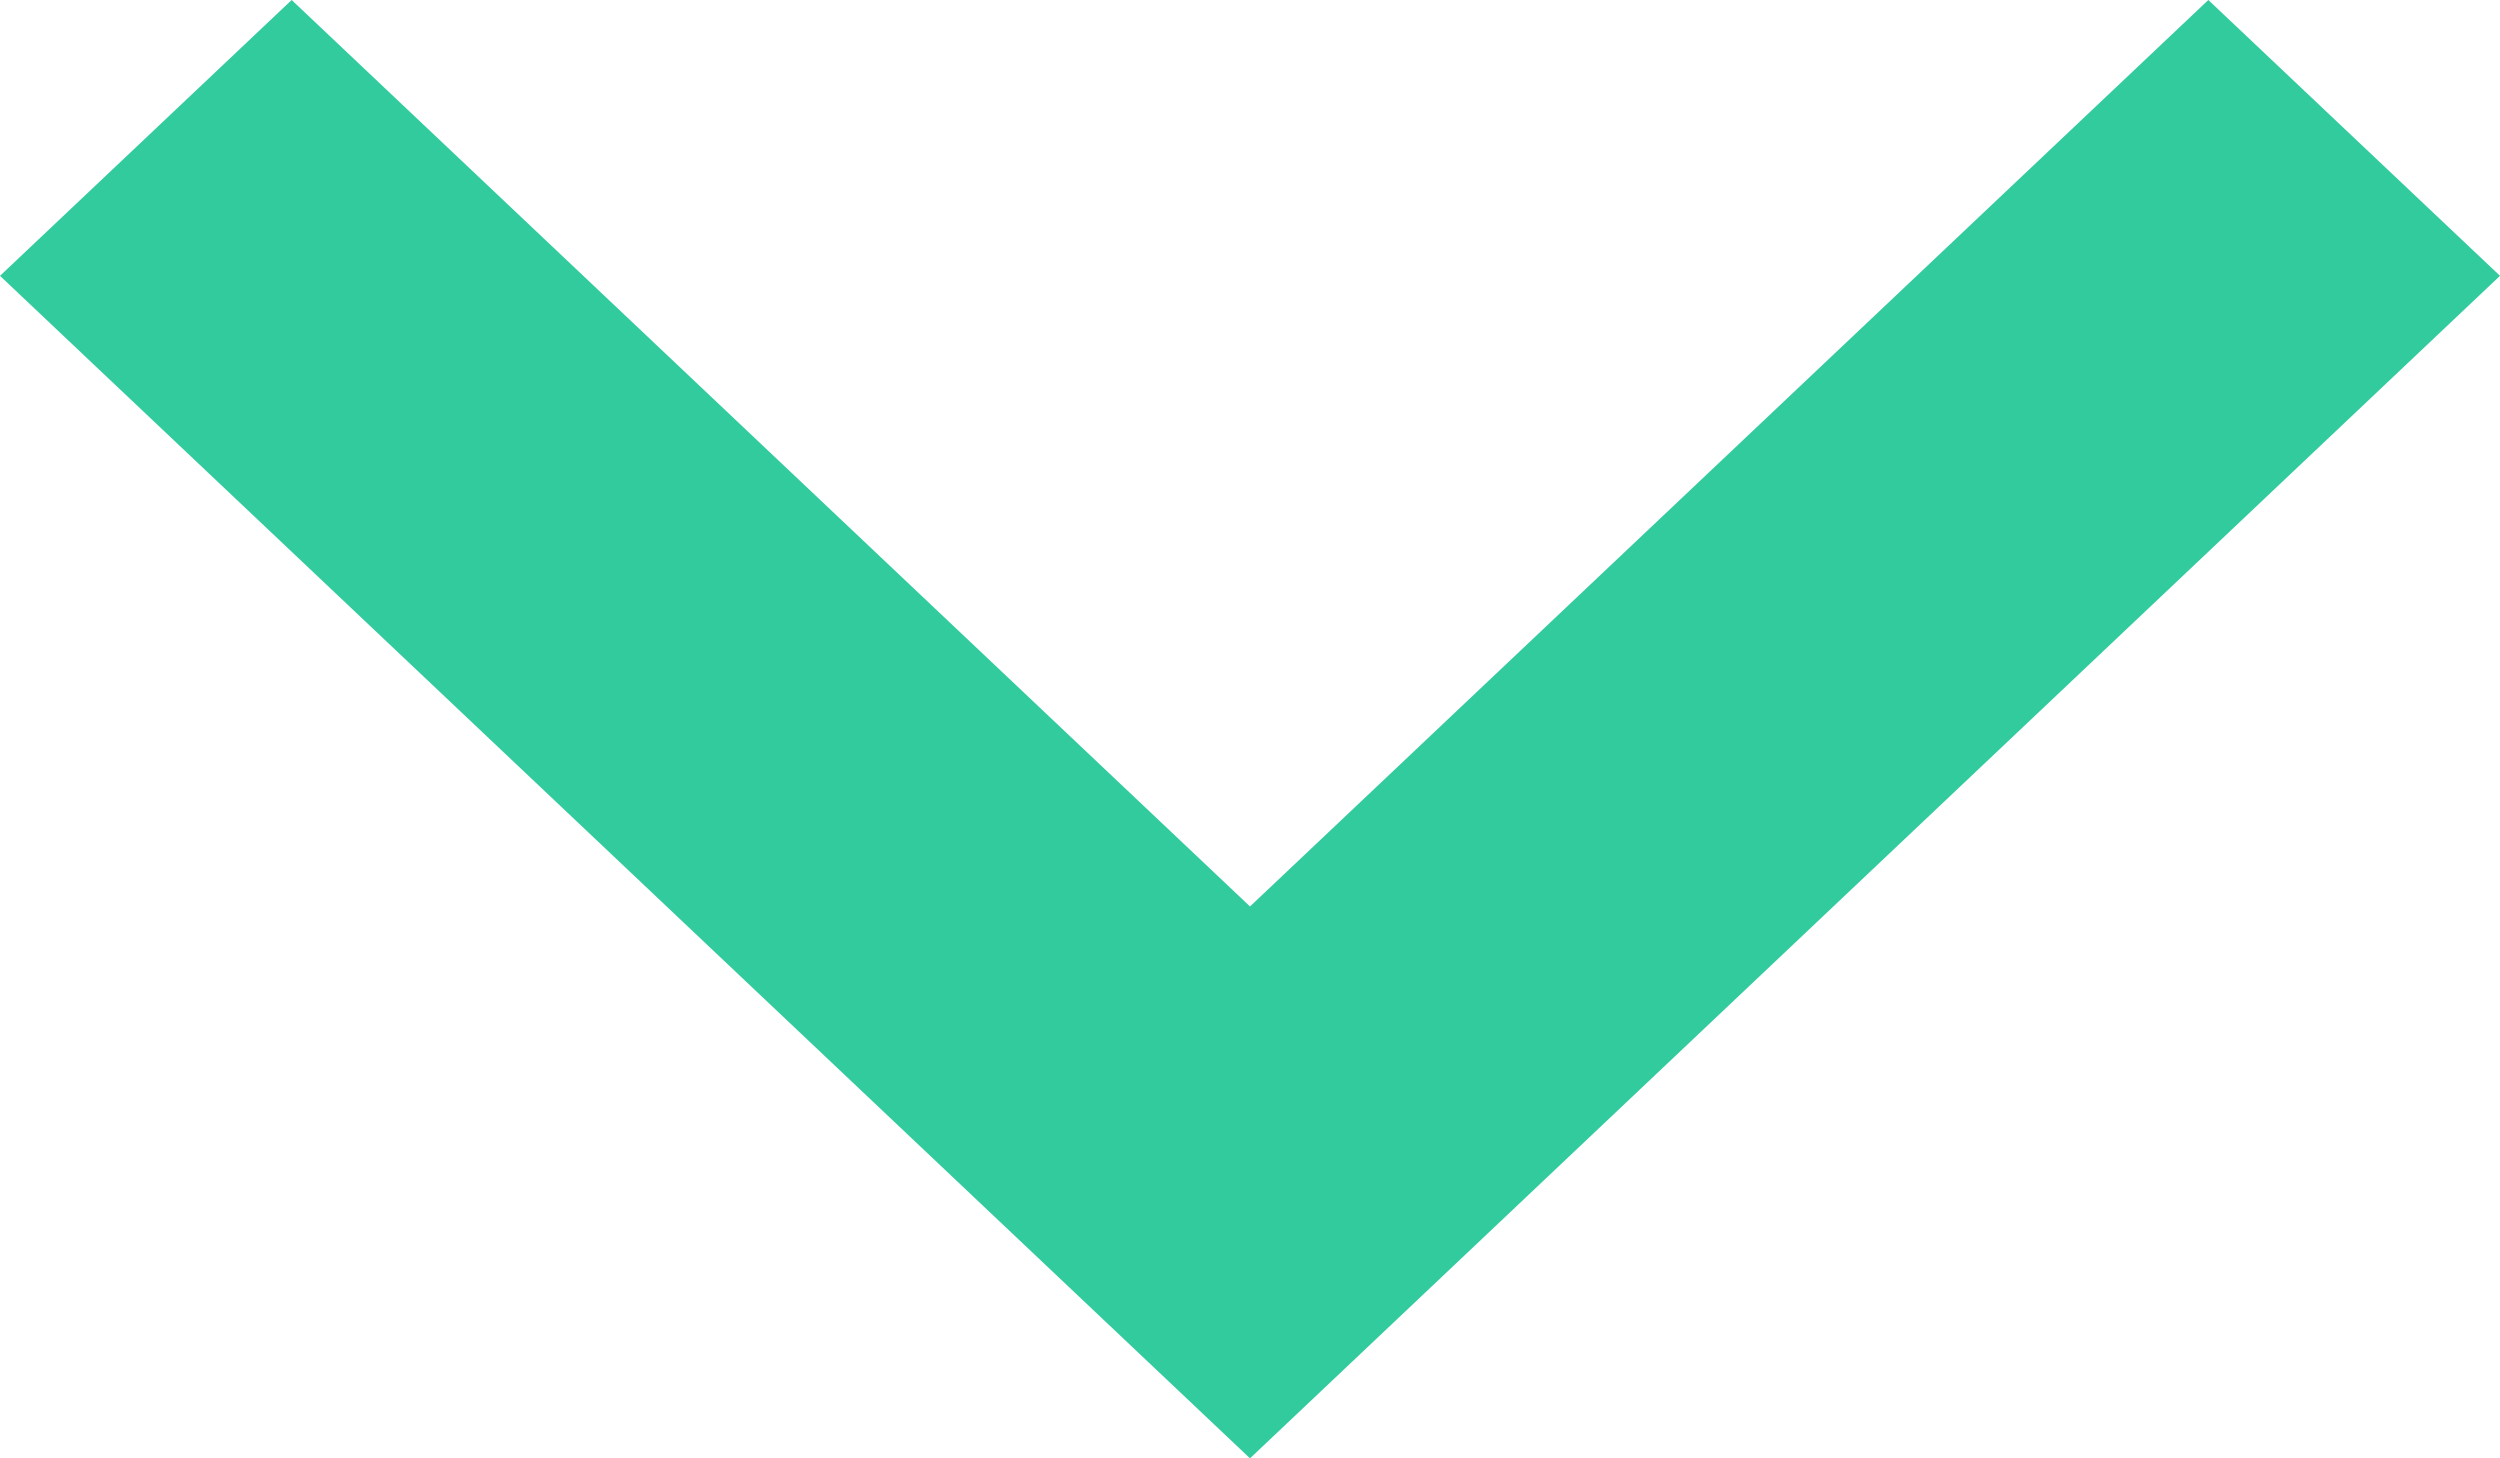 <?xml version="1.0" encoding="UTF-8"?>
<svg width="12px" height="7px" viewBox="0 0 12 7" version="1.1" xmlns="http://www.w3.org/2000/svg" xmlns:xlink="http://www.w3.org/1999/xlink">
    <!-- Generator: Sketch 50.2 (55047) - http://www.bohemiancoding.com/sketch -->
    <title>dropdown_gray_big copy 2</title>
    <desc>Created with Sketch.</desc>
    <defs></defs>
    <g id="Payment" stroke="none" stroke-width="1" fill="none" fill-rule="evenodd">
        <g id="Payment-2" transform="translate(-731, -348)" fill="#31CB9E">
            <polygon id="dropdown_gray_big-copy-2" points="741.6 348 737 352.351 732.4 348 731 349.324 737 355 743 349.324"></polygon>
        </g>
    </g>
</svg>